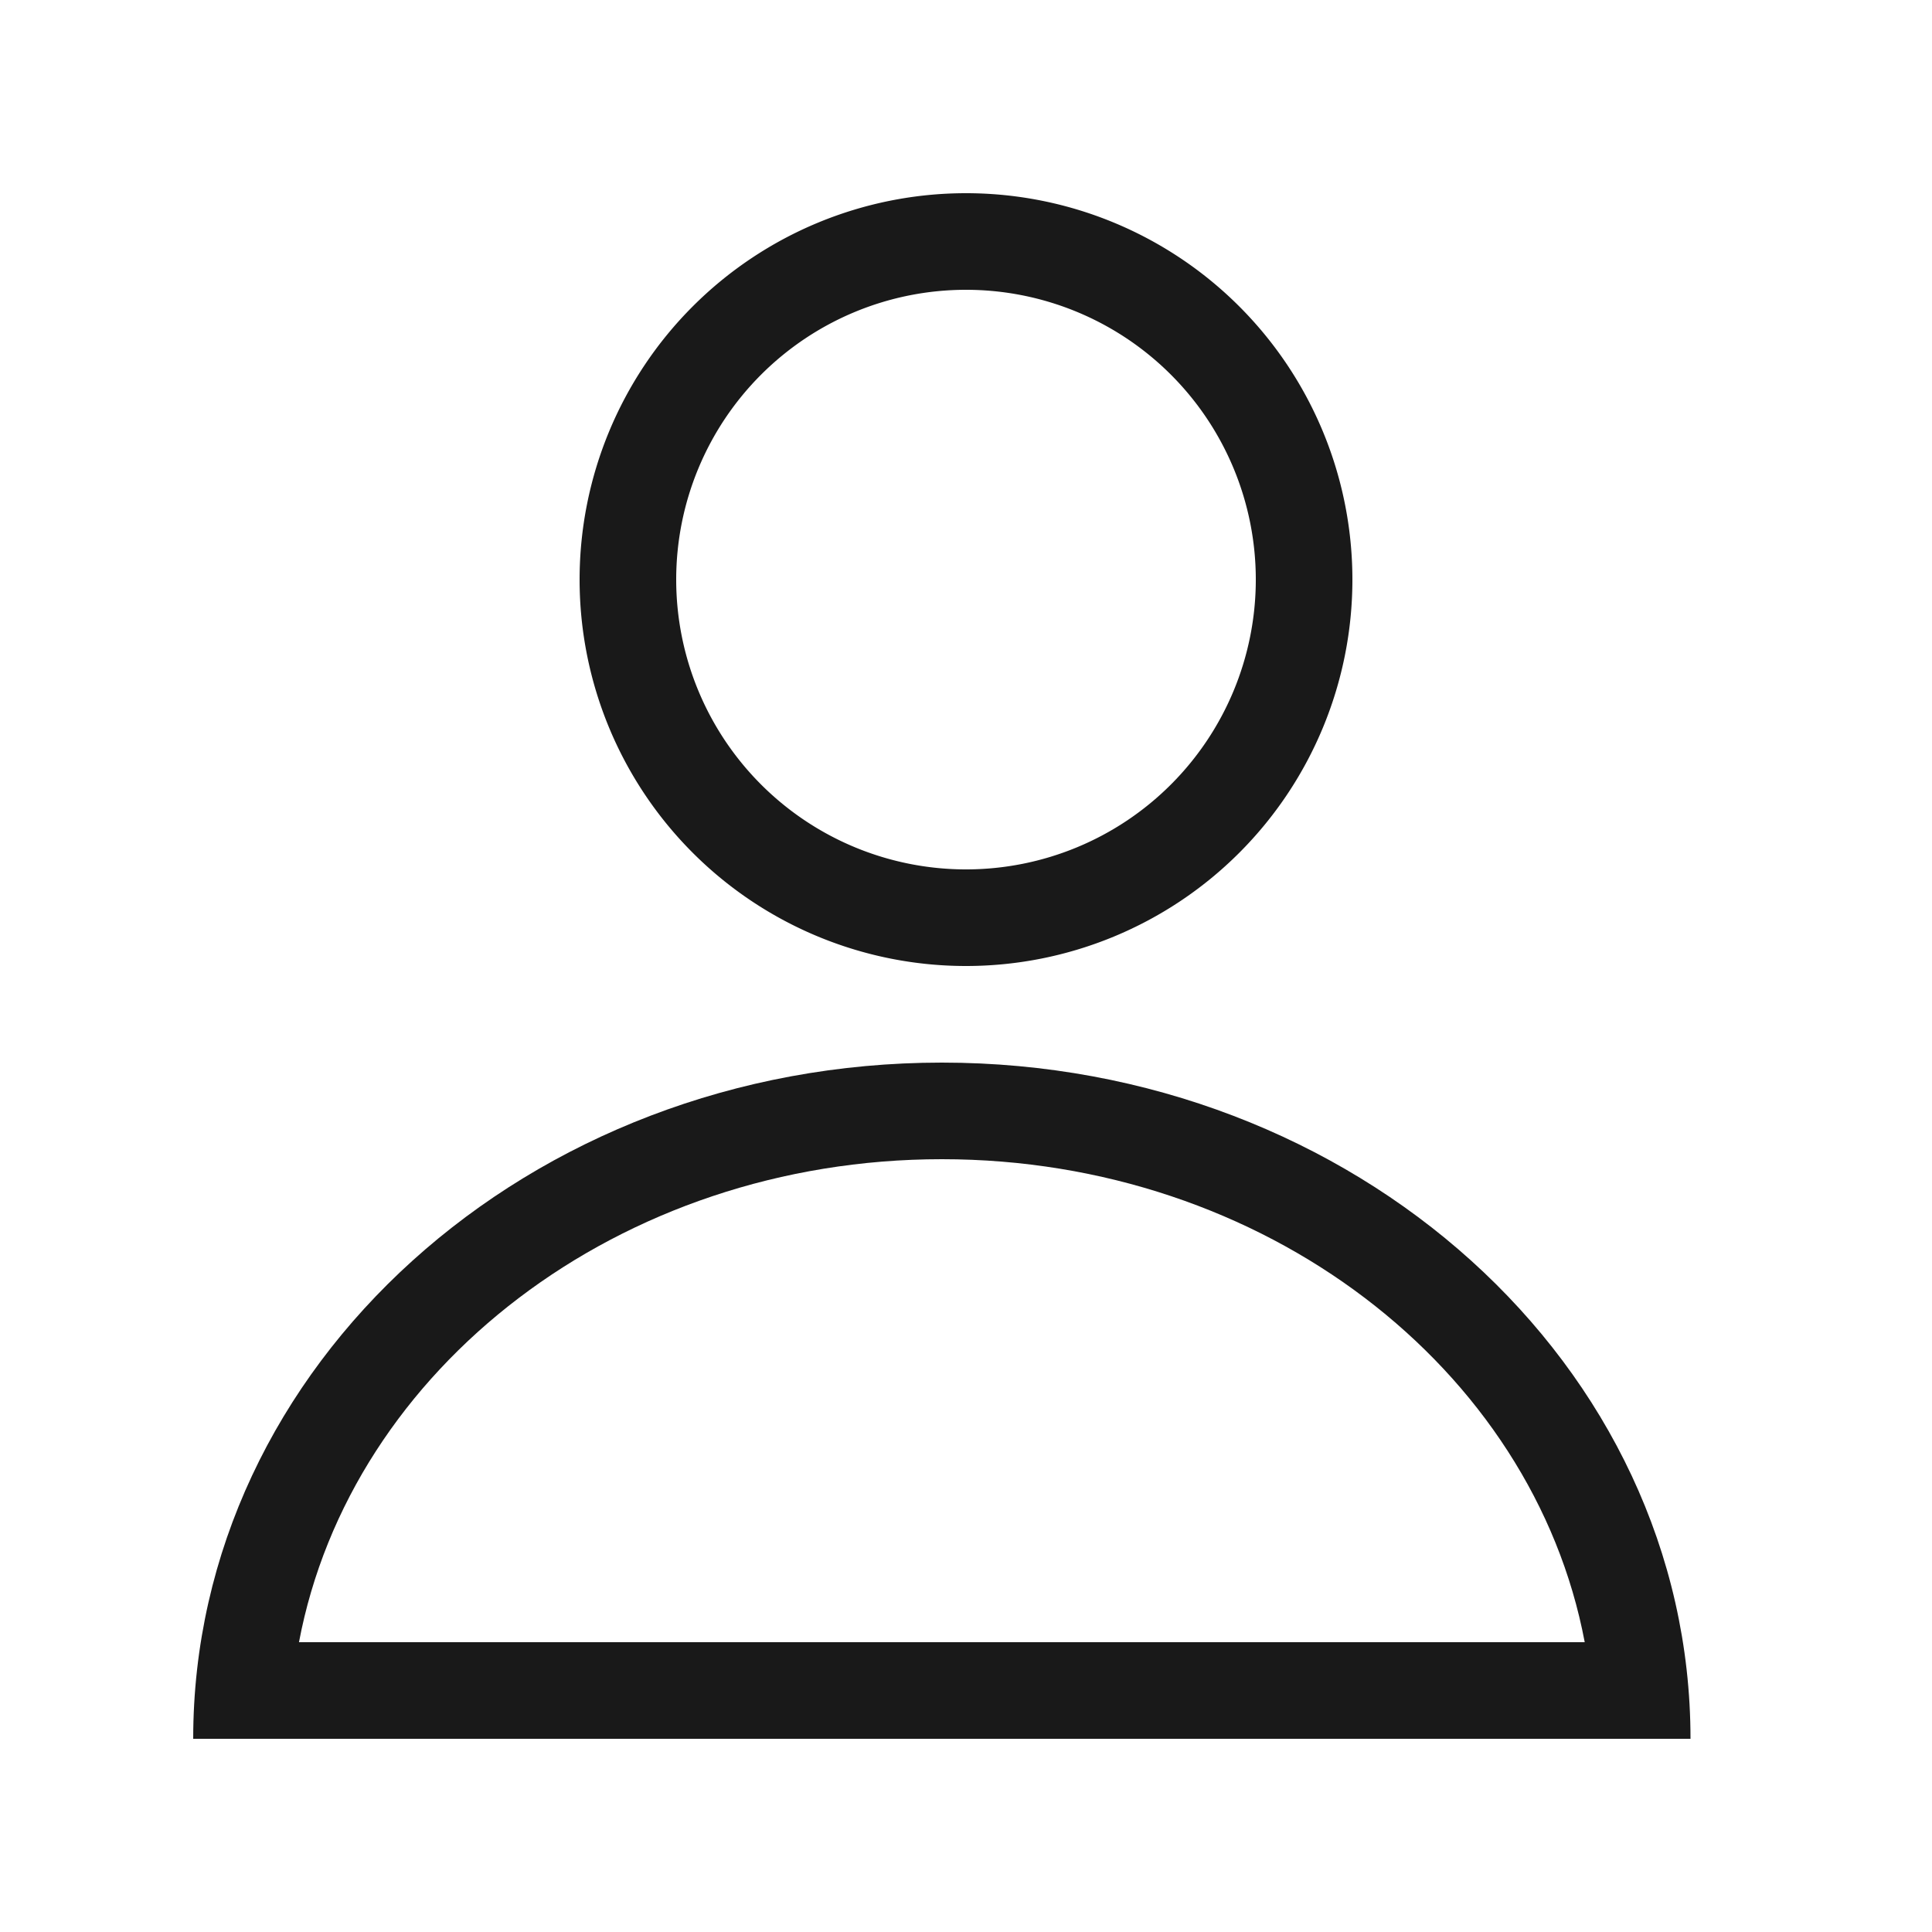 <svg xmlns="http://www.w3.org/2000/svg" viewBox="0 0 40 40"><defs><style>.cls-1{fill:red;opacity:0;}.cls-2{fill:#191919;}</style></defs><title>자산 4</title><g id="레이어_2" data-name="레이어 2"><g id="레이어_2-2" data-name="레이어 2"><rect class="cls-1" width="40" height="40"/><path class="cls-2" d="M20,6a6,6,0,1,1-6,6,6,6,0,0,1,6-6m0-2a8,8,0,1,0,8,8,8,8,0,0,0-8-8Z"/><path class="cls-2" d="M19.5,24c6.68,0,12.24,4.33,13.31,10H6.19c1.07-5.67,6.63-10,13.31-10m0-2C10.94,22,4,28.27,4,36H35c0-7.73-6.94-14-15.5-14Z"/></g></g></svg>